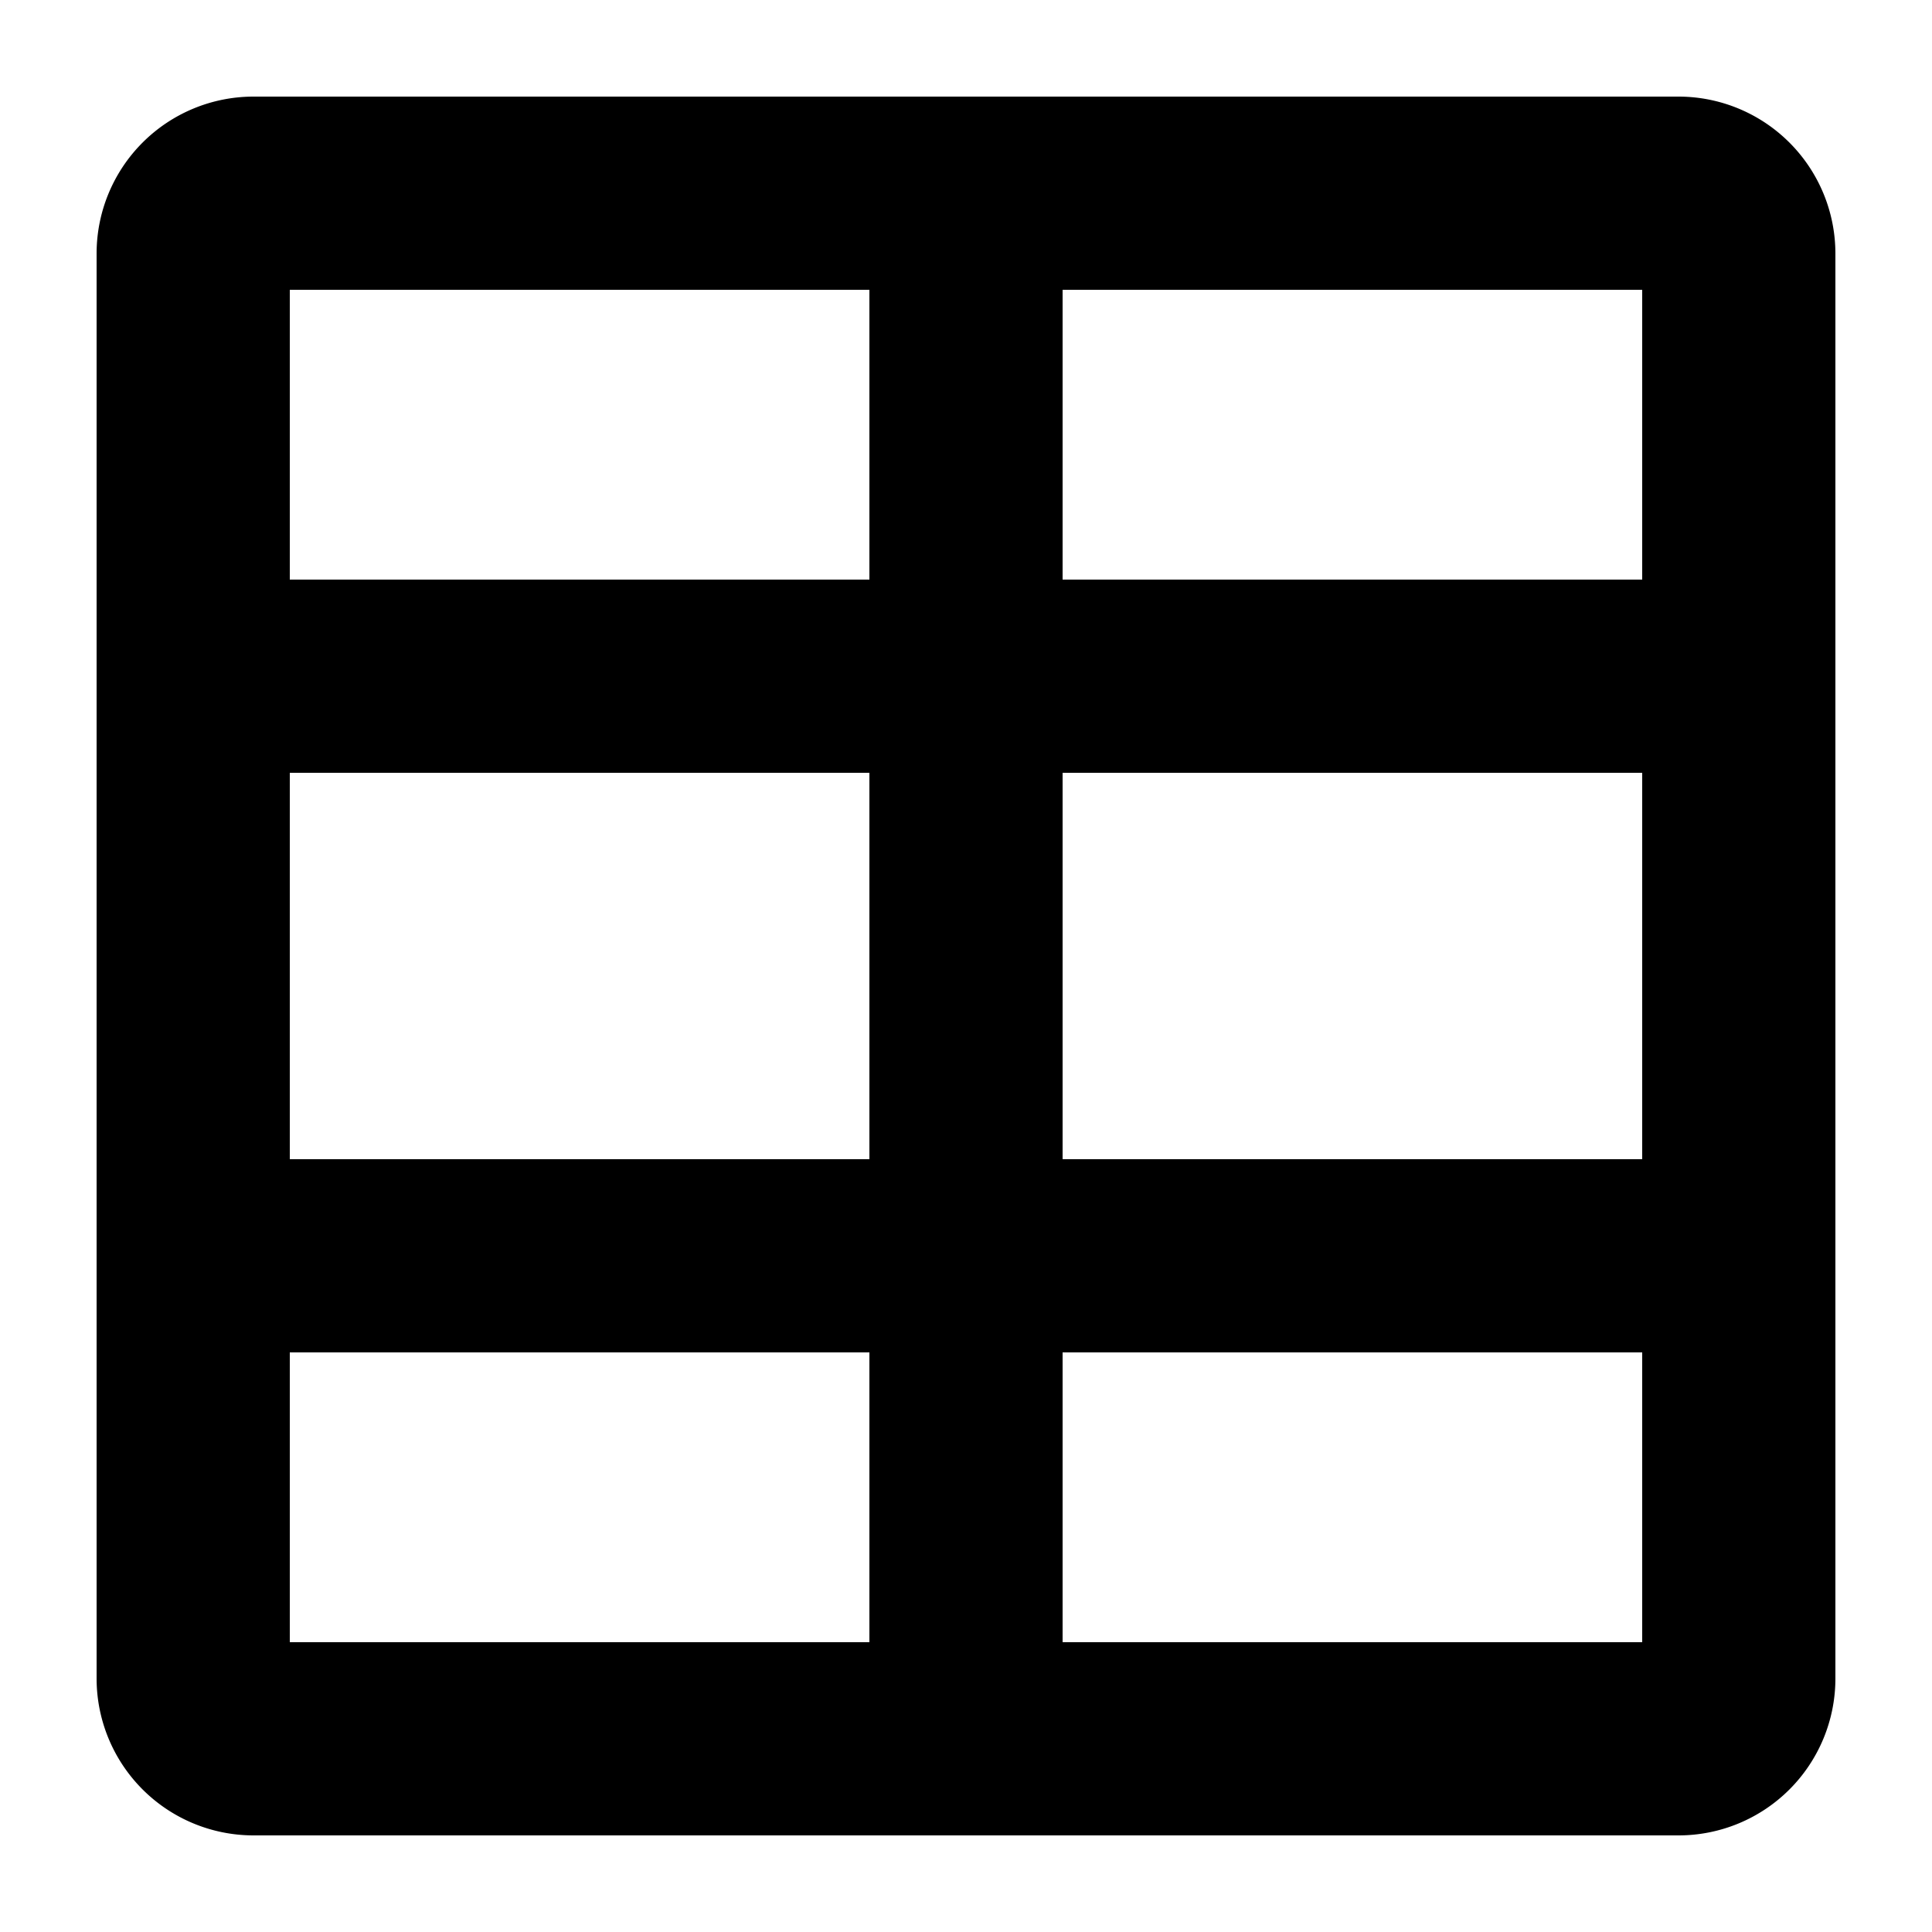 <svg xmlns="http://www.w3.org/2000/svg" viewBox="0 0 20 20" fill="currentColor"><path d="M17.377 1H2.623A1.625 1.625 0 0 0 1 2.623v14.754A1.625 1.625 0 0 0 2.623 19h14.754A1.624 1.624 0 0 0 19 17.377V2.623A1.625 1.625 0 0 0 17.377 1ZM3 14h6v3H3v-3Zm6-6v4H3V8h6ZM3 6V3h6v3H3Zm8 8h6v3h-6v-3Zm0-2V8h6v4h-6Zm0-6V3h6v3h-6Z"/></svg>